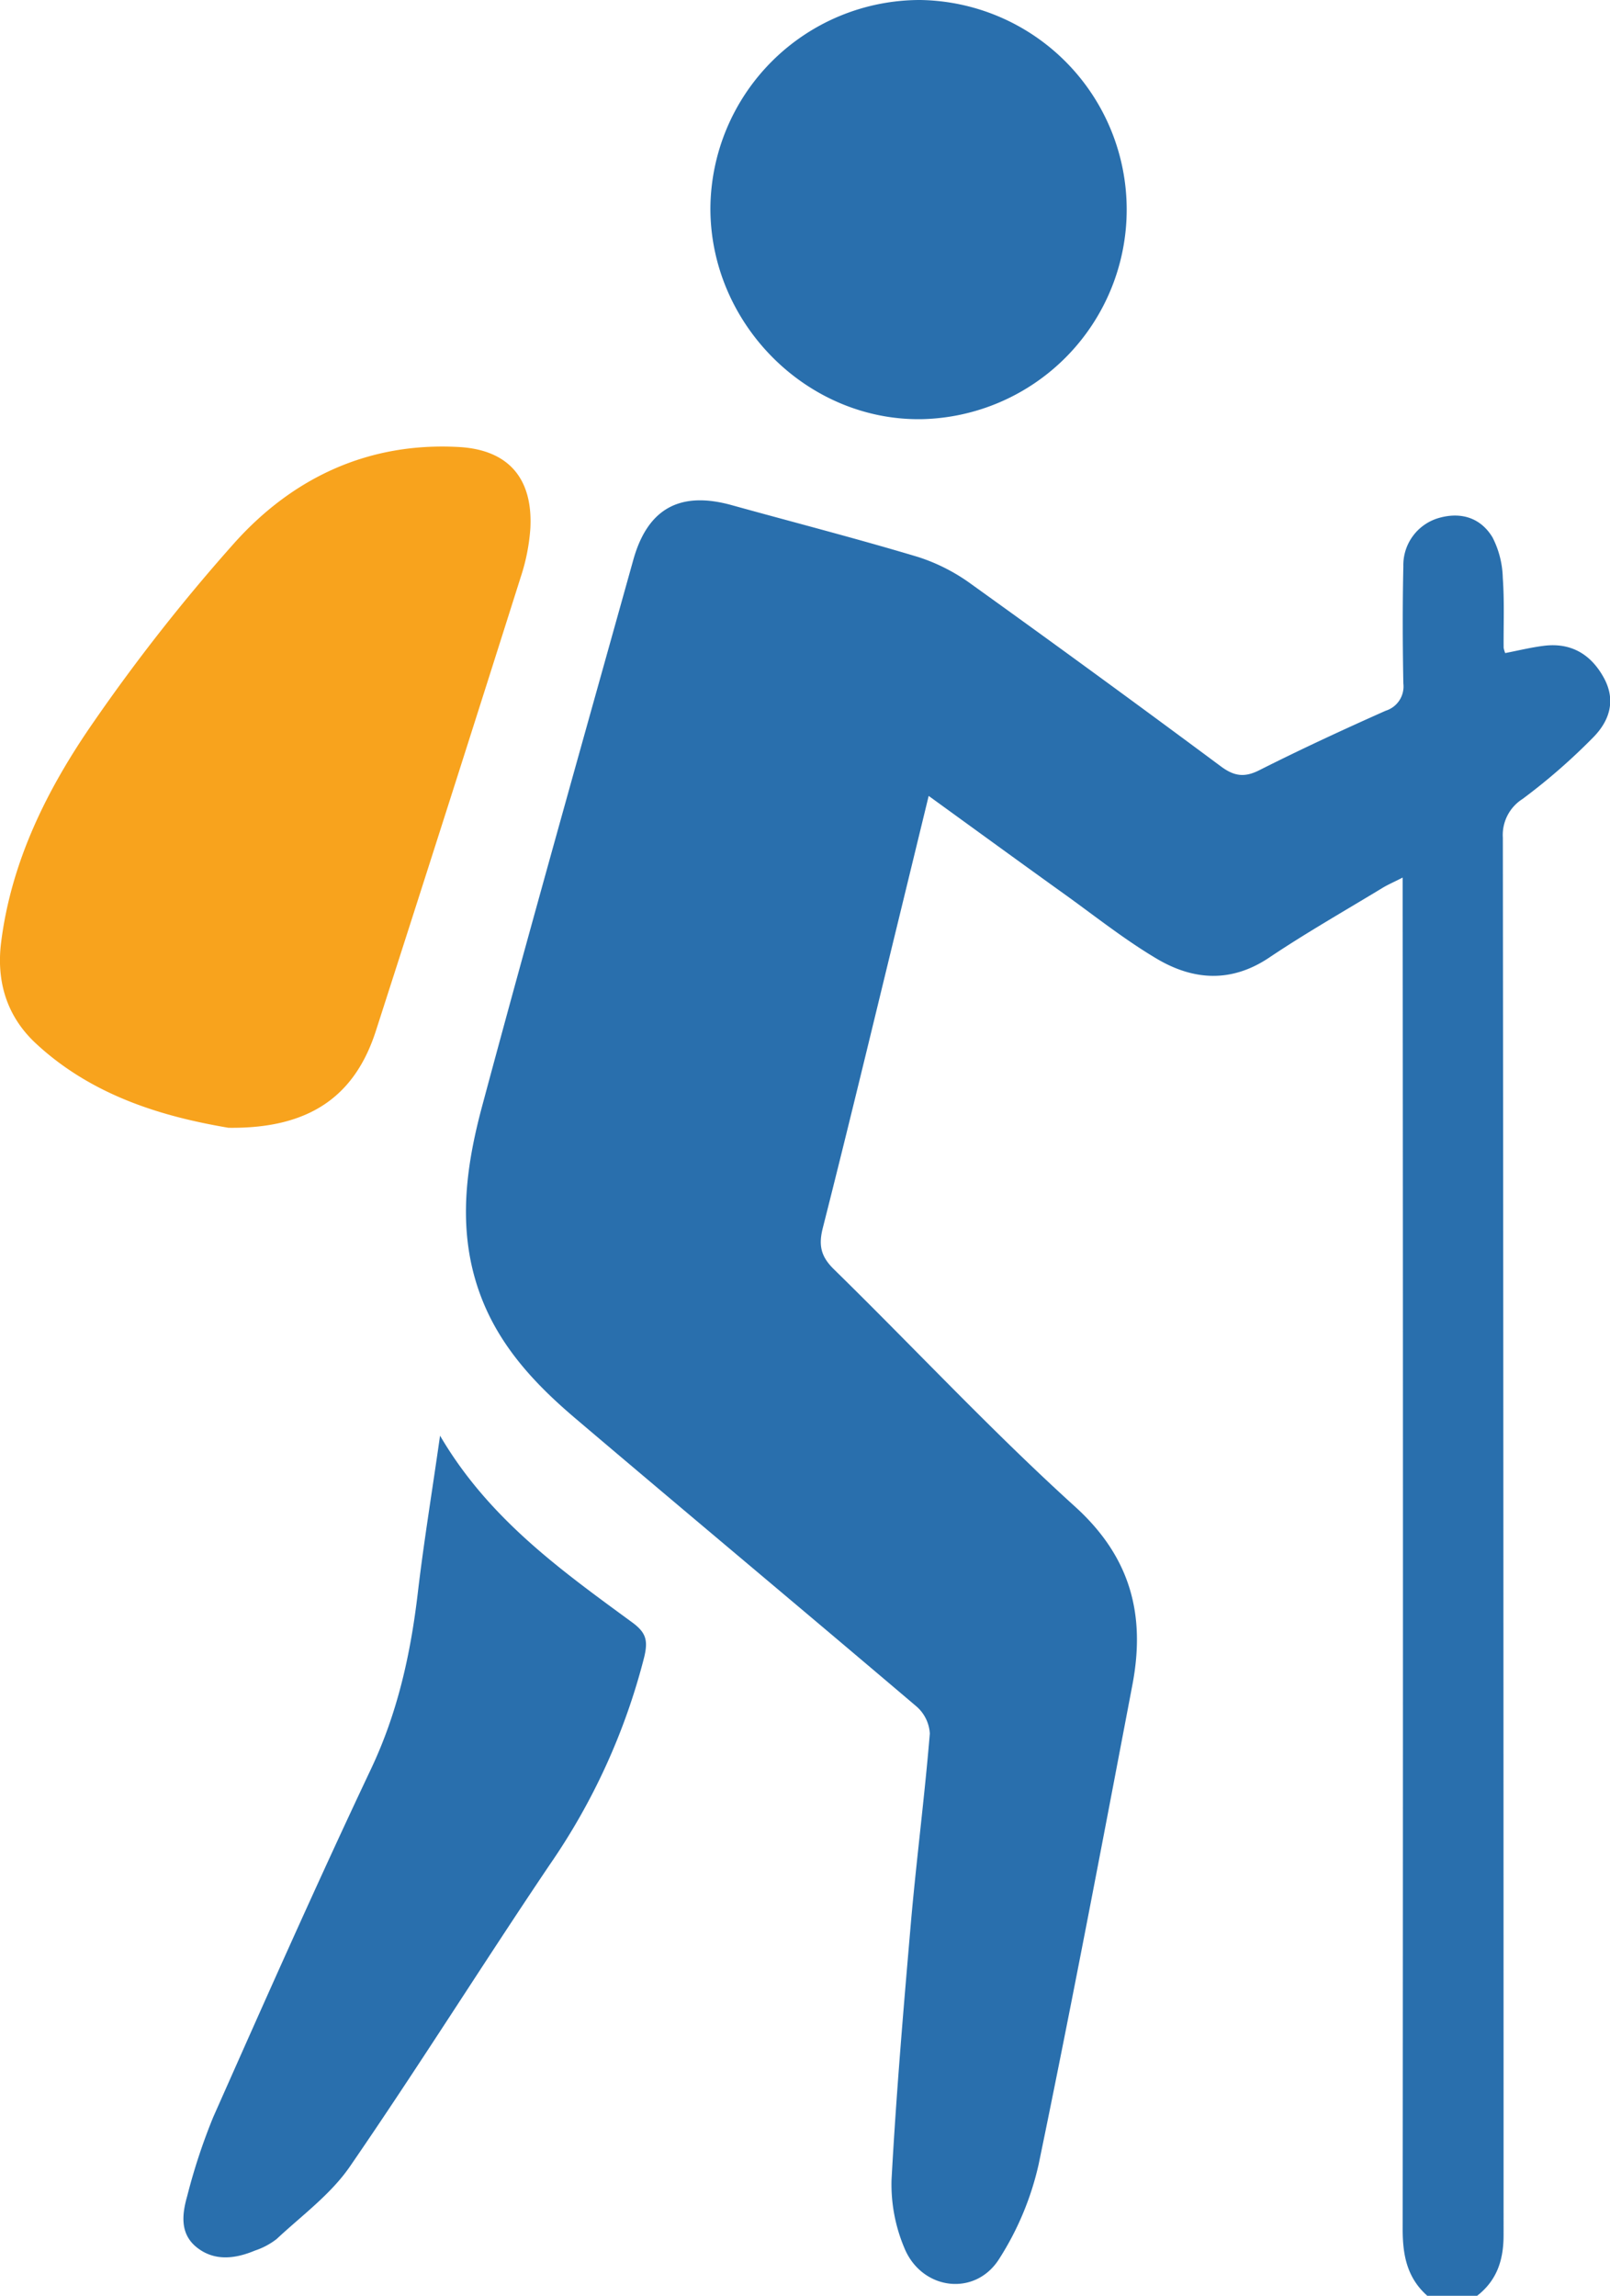 <svg id="Layer_1" data-name="Layer 1" xmlns="http://www.w3.org/2000/svg" viewBox="0 0 267.45 381.24"><defs><style>.cls-1{fill:#296fad;}.cls-2{fill:#f8a31d;}</style></defs><path class="cls-1" d="M294,381.24c-3.39-3-4.1-6.8-4.09-11.12q.09-109.3,0-218.6v-5.79c-1.51.77-2.47,1.18-3.36,1.72-6.29,3.82-12.69,7.46-18.8,11.56-6.3,4.23-12.58,3.8-18.64.23-5.24-3.1-10.07-6.92-15-10.48-7.48-5.36-14.92-10.78-22.94-16.59-1.78,7.33-3.44,14.14-5.11,21-4.13,16.94-8.2,33.9-12.49,50.8-.73,2.9-.27,4.74,1.89,6.84,13.37,13.09,26.16,26.82,40,39.36,9.33,8.44,11.75,18.1,9.55,29.63-5.06,26.56-10.09,53.12-15.57,79.6a49,49,0,0,1-6.55,15.7c-4,6.37-12.92,5.22-15.78-1.85A27.14,27.14,0,0,1,205,362c.78-14.31,2-28.59,3.23-42.86.92-10.43,2.27-20.83,3.13-31.26a6.46,6.46,0,0,0-2.26-4.54c-18.83-16-37.8-31.82-56.63-47.81-6.69-5.68-12.64-12-15.78-20.51-3.88-10.47-2.47-21,.29-31.29,8.14-30.31,16.68-60.52,25.12-90.75,2.39-8.56,7.78-11.47,16.33-9.1,10.32,2.86,20.7,5.53,31,8.62a31.14,31.14,0,0,1,8.9,4.56q20.83,14.94,41.41,30.23c2.18,1.61,3.89,1.86,6.36.61,6.9-3.48,13.92-6.73,21-9.88a4.21,4.21,0,0,0,2.92-4.51c-.12-6.49-.14-13,0-19.46a8.15,8.15,0,0,1,6.06-8.08c3.7-1,6.87.13,8.76,3.28a15.54,15.54,0,0,1,1.7,6.72c.28,3.85.11,7.73.14,11.6a5,5,0,0,0,.26.88c2.13-.41,4.27-.94,6.44-1.21,4.46-.55,7.75,1.37,9.9,5.23s.95,7.25-1.68,9.94a100.9,100.9,0,0,1-11.78,10.27,7.07,7.07,0,0,0-3.27,6.43q.12,116,.12,232.07c0,4.18-1.13,7.54-4.44,10.1Z" transform="translate(-56.9 0)"/><path class="cls-2" d="M94.85,187.28c-10.19-1.73-22.35-5-32.06-14.07-4.8-4.5-6.5-10.27-5.71-16.67C58.77,143,64.75,131,72.38,120A306.22,306.22,0,0,1,95.9,90.09c9.74-10.83,22.28-16.68,37.2-15.86,8.29.45,12.35,5.24,11.9,13.54a32.85,32.85,0,0,1-1.58,8q-11.94,37.72-24.07,75.39C115.87,182,108.35,187.46,94.85,187.28Z" transform="translate(-56.9 0)"/><path class="cls-1" d="M130,238.41c8.06,13.77,20.08,22.33,31.91,31,2.32,1.7,2.67,3,2,5.79a107,107,0,0,1-15.68,34.44C137,326.29,126.37,343.29,115,359.81c-3.18,4.61-8,8.13-12.14,12a12,12,0,0,1-3.6,1.92c-3.25,1.36-6.66,1.81-9.59-.46s-2.54-5.56-1.66-8.63a98.48,98.48,0,0,1,4.31-13.07c8.58-19.33,17.16-38.68,26.21-57.81,4.45-9.4,6.6-19.19,7.79-29.38C127.31,256,128.69,247.65,130,238.41Z" transform="translate(-56.9 0)"/><path class="cls-1" d="M209.77,0a34.81,34.81,0,0,1,.14,69.61c-19,.24-35-15.83-35-35A34.83,34.83,0,0,1,209.77,0Z" transform="translate(-56.9 0)"/></svg>